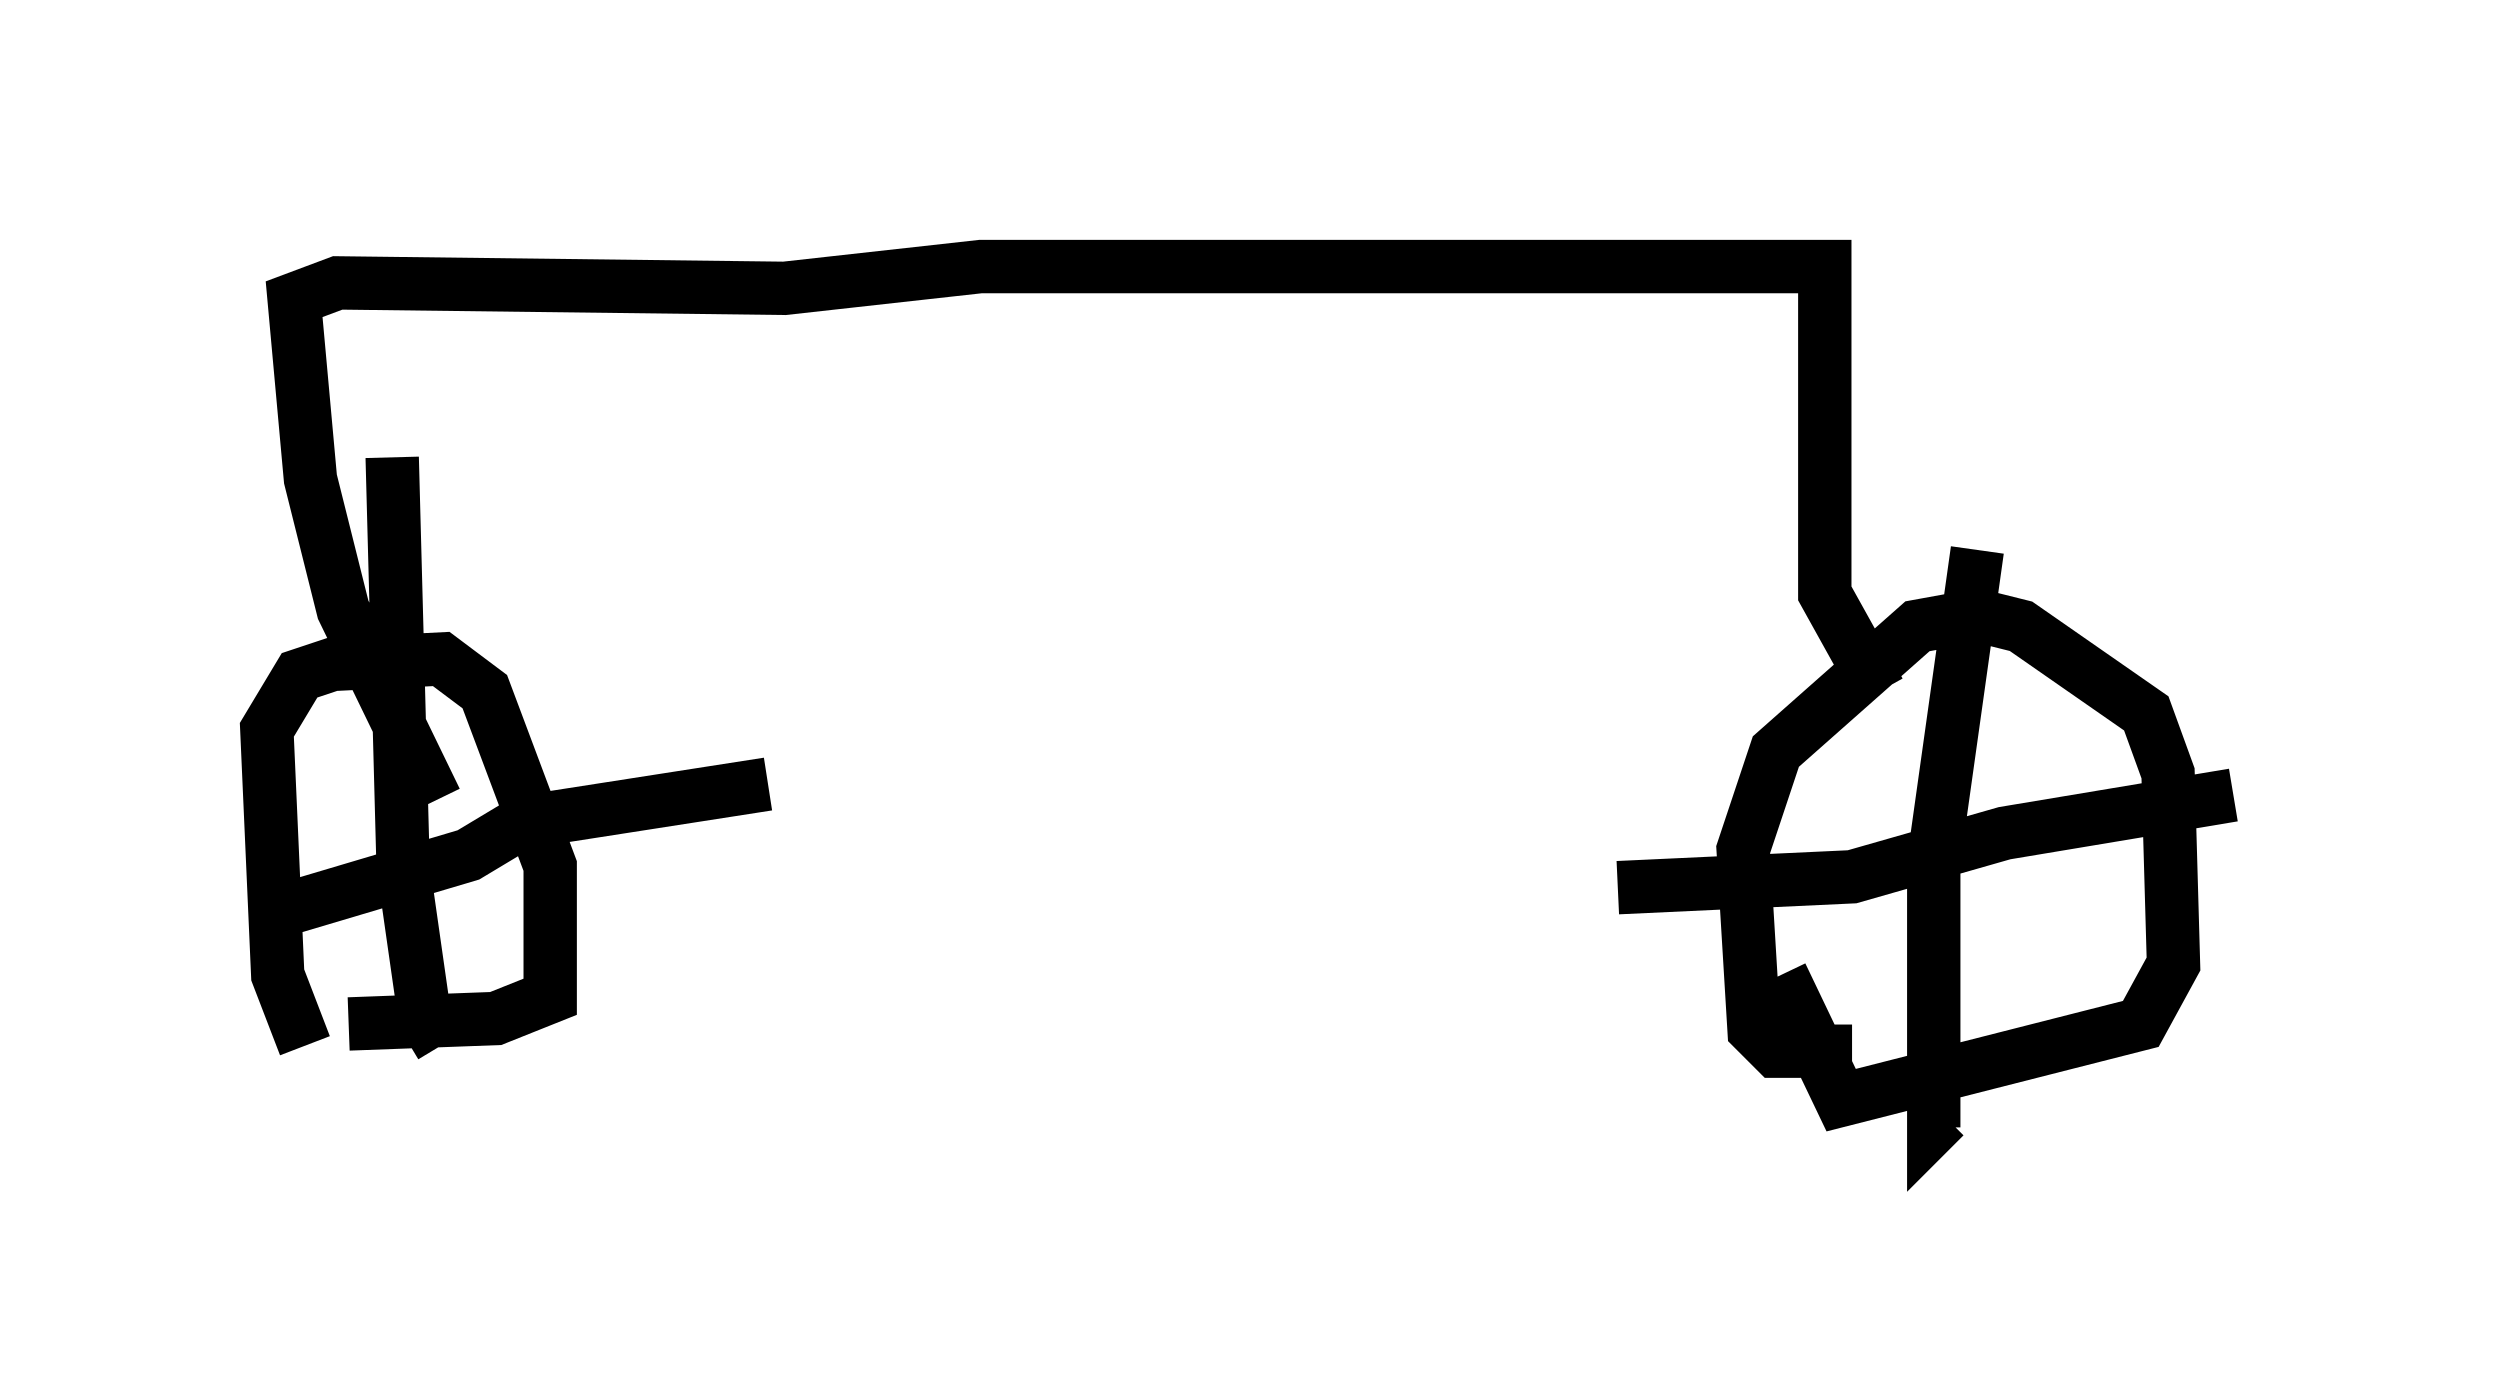 <?xml version="1.0" encoding="utf-8" ?>
<svg baseProfile="full" height="26.129" version="1.1" width="46.852" xmlns="http://www.w3.org/2000/svg" xmlns:ev="http://www.w3.org/2001/xml-events" xmlns:xlink="http://www.w3.org/1999/xlink"><defs /><rect fill="white" height="26.129" width="46.852" x="0" y="0" /><path d="M7.246, 20.313 m-1.531, -0.715 l-0.51, -1.327 -0.204, -4.594 l0.613, -1.021 0.613, -0.204 l2.042, -0.102 0.817, 0.613 l1.225, 3.267 0.0, 2.45 l-1.021, 0.408 -2.756, 0.102 m28.175, 0.51 l-1.429, 0.0 -0.408, -0.408 l-0.204, -3.369 0.613, -1.838 l2.654, -2.348 1.123, -0.204 l0.817, 0.204 2.348, 1.633 l0.408, 1.123 0.102, 3.573 l-0.613, 1.123 -5.615, 1.429 l-1.123, -2.348 m3.675, -7.963 l-0.817, 5.819 0.0, 5.002 l0.204, -0.204 m-6.125, -4.288 l4.39, -0.204 2.858, -0.817 l4.288, -0.715 m-34.505, -6.329 l0.204, 7.656 0.408, 2.858 l0.306, 0.51 m-3.267, -2.45 l3.777, -1.123 1.021, -0.613 l4.594, -0.715 m-6.227, 0.306 l-1.735, -3.573 -0.613, -2.45 l-0.306, -3.369 0.817, -0.306 l8.371, 0.102 3.675, -0.408 l15.823, 0.0 0.0, 6.125 l1.021, 1.838 " fill="none" stroke="black" stroke-width="1" /></svg>
